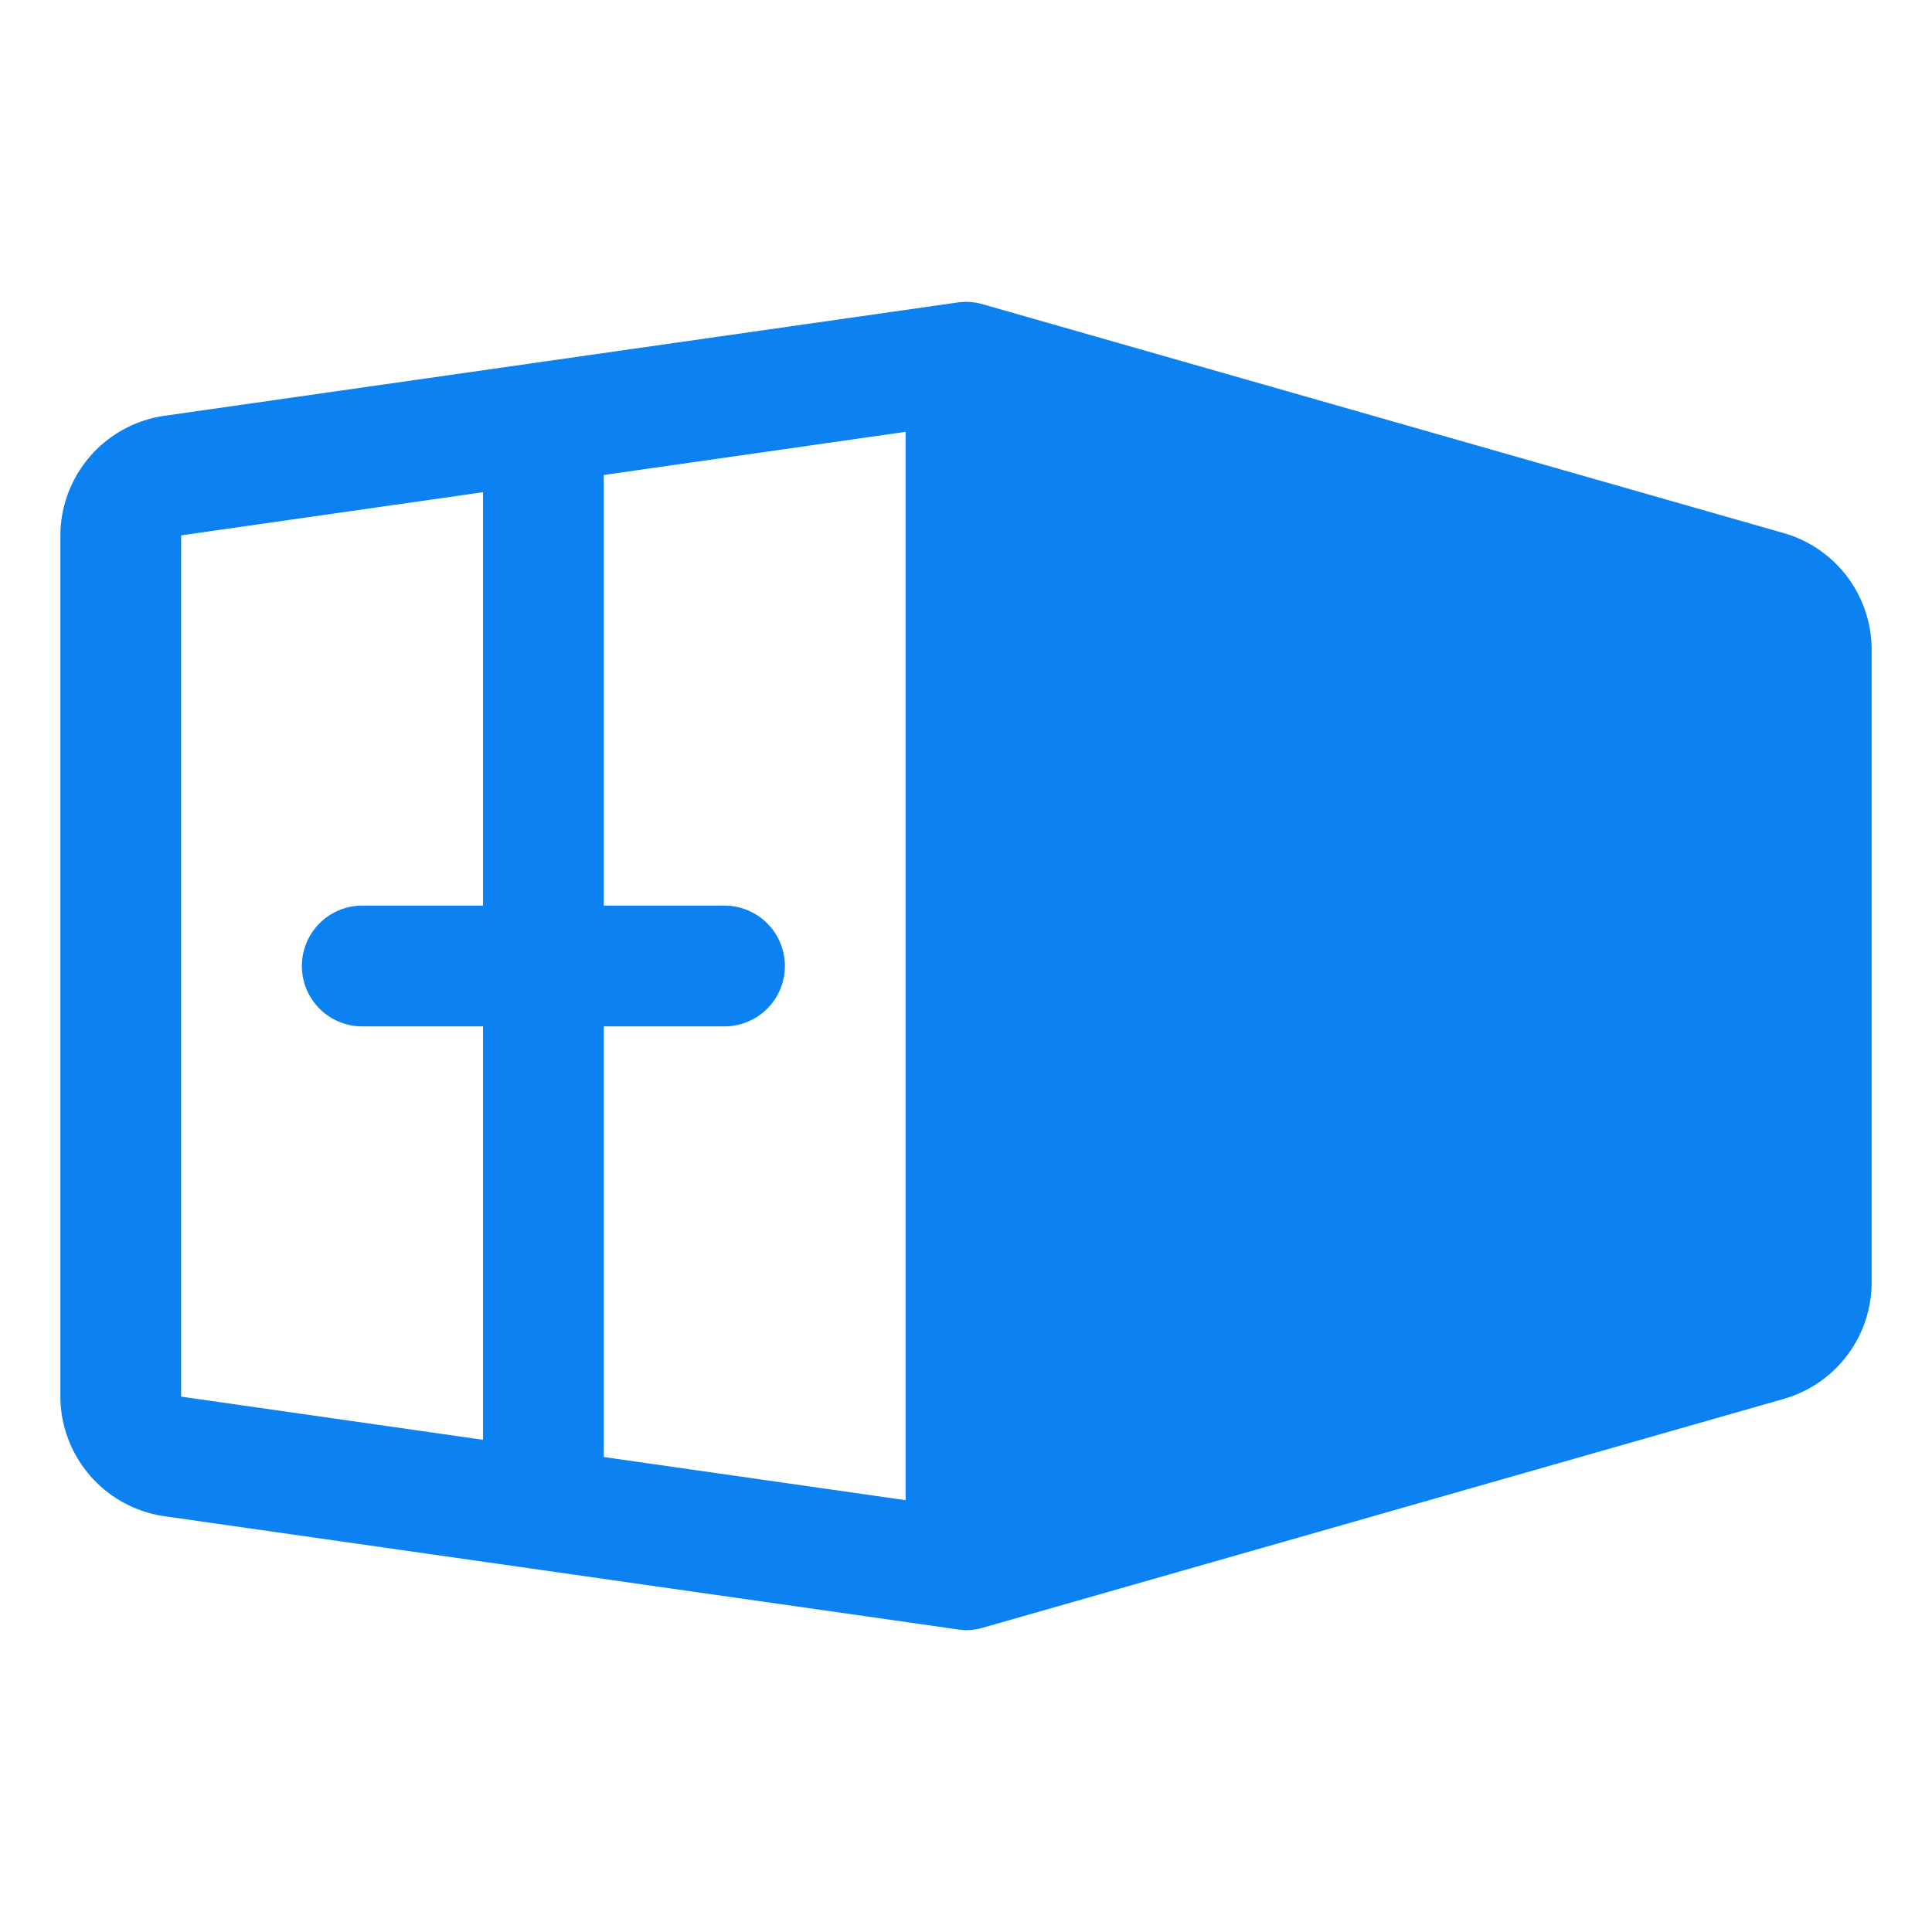 <svg xmlns="http://www.w3.org/2000/svg" width="256" height="256" viewBox="0 0 256 256"><path fill="#0c81f2" d="M236.4 70.65L130.2 40.31a8 8 0 0 0-3.33-.23L21.74 55.1A16.08 16.08 0 0 0 8 70.94v114.12a16.08 16.08 0 0 0 13.74 15.84l105.13 15a8.5 8.5 0 0 0 1.13.1a8 8 0 0 0 2.2-.31l106.2-30.34A16.07 16.07 0 0 0 248 170V86a16.07 16.07 0 0 0-11.6-15.35M64 120H48a8 8 0 0 0 0 16h16v54.78l-40-5.72V70.94l40-5.72Zm56 78.78l-40-5.72V136h16a8 8 0 0 0 0-16H80V62.94l40-5.72Z"/></svg>